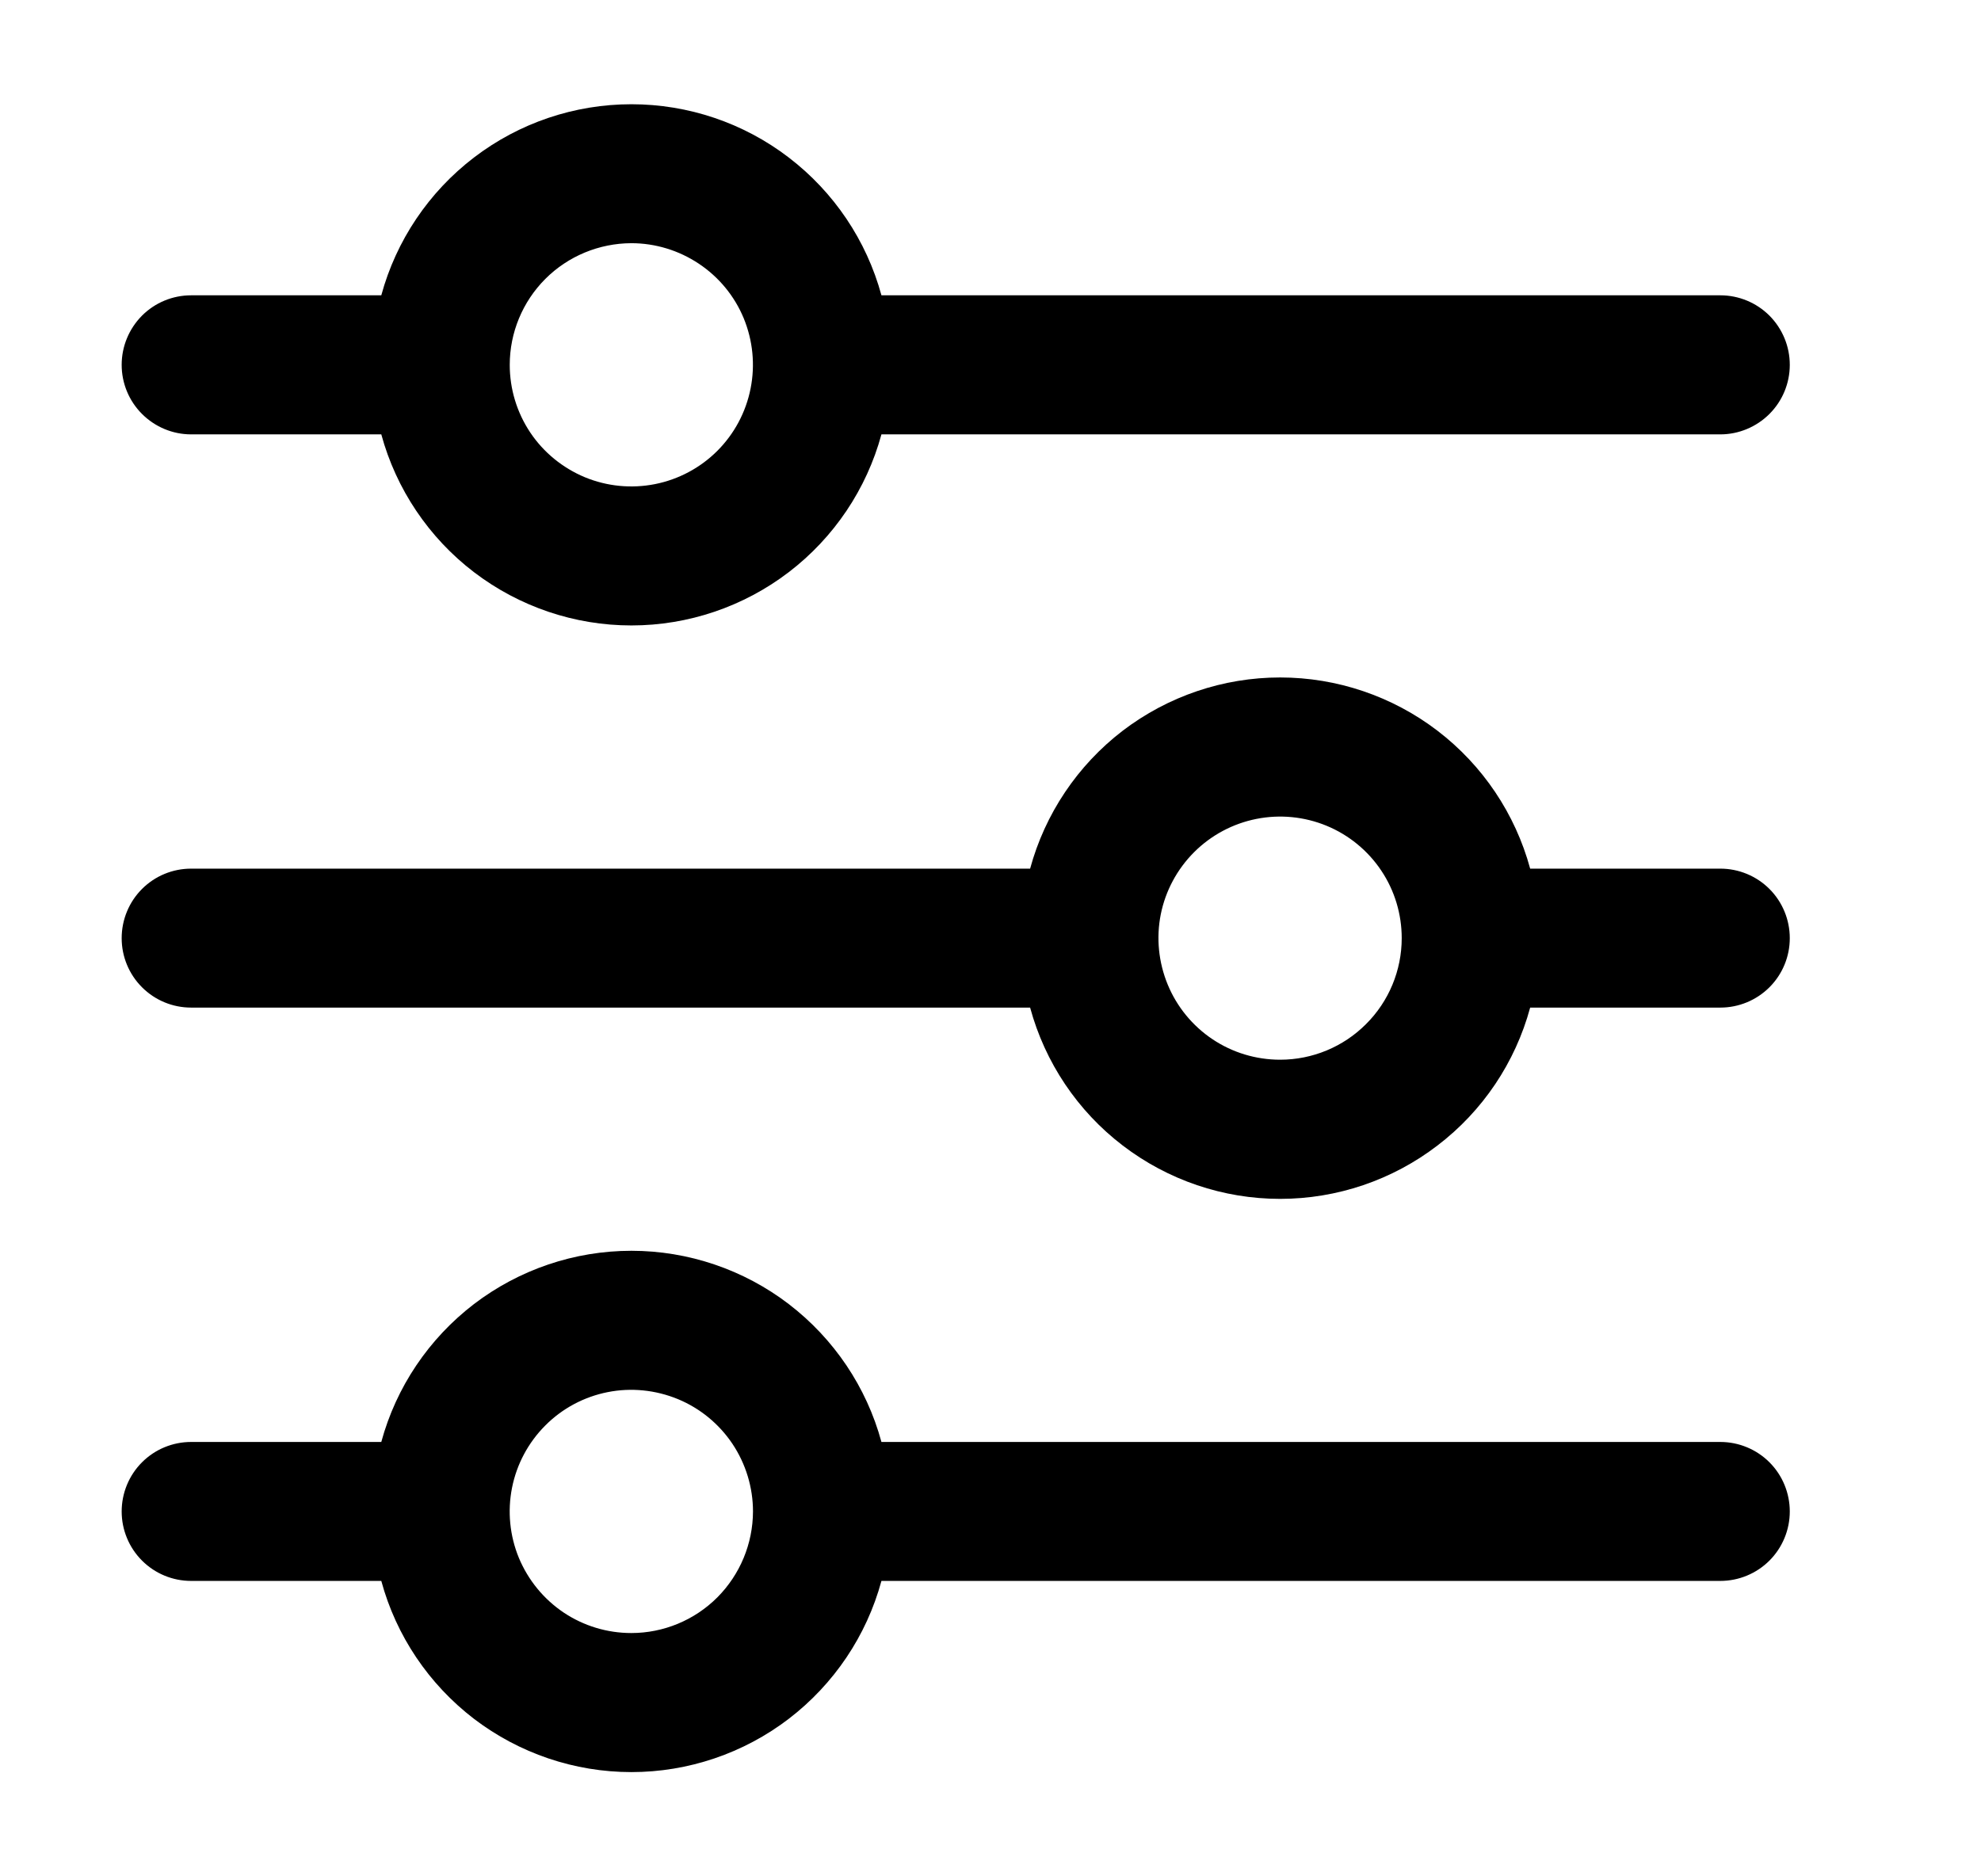 <svg width="19" height="18" viewBox="0 0 19 18" fill="none" xmlns="http://www.w3.org/2000/svg">
<path d="M1.833 4.167H3.657C3.8 4.693 4.113 5.158 4.546 5.489C4.98 5.82 5.51 6 6.056 6C6.601 6 7.132 5.82 7.565 5.489C7.998 5.158 8.311 4.693 8.454 4.167H16.5C16.676 4.167 16.846 4.096 16.971 3.971C17.096 3.846 17.166 3.677 17.166 3.5C17.166 3.323 17.096 3.154 16.971 3.028C16.846 2.903 16.676 2.833 16.5 2.833H8.454C8.311 2.307 7.998 1.842 7.565 1.511C7.132 1.179 6.601 1 6.056 1C5.51 1 4.98 1.179 4.546 1.511C4.113 1.842 3.8 2.307 3.657 2.833H1.833C1.656 2.833 1.487 2.903 1.362 3.028C1.237 3.154 1.167 3.323 1.167 3.5C1.167 3.677 1.237 3.846 1.362 3.971C1.487 4.096 1.656 4.167 1.833 4.167ZM6.055 2.333C6.286 2.333 6.511 2.402 6.703 2.53C6.895 2.658 7.045 2.84 7.133 3.053C7.221 3.267 7.244 3.501 7.199 3.727C7.154 3.954 7.043 4.162 6.88 4.325C6.717 4.488 6.509 4.599 6.283 4.644C6.056 4.689 5.822 4.666 5.609 4.578C5.396 4.489 5.213 4.34 5.085 4.148C4.957 3.956 4.889 3.731 4.889 3.5C4.889 3.191 5.012 2.894 5.231 2.675C5.449 2.457 5.746 2.334 6.055 2.333Z" fill="#000000"/>
<path d="M16.5 8.333H14.676C14.533 7.807 14.221 7.342 13.787 7.01C13.354 6.679 12.823 6.499 12.278 6.499C11.732 6.499 11.202 6.679 10.768 7.01C10.335 7.342 10.023 7.807 9.88 8.333H1.833C1.656 8.333 1.487 8.403 1.362 8.528C1.237 8.653 1.167 8.823 1.167 9C1.167 9.177 1.237 9.346 1.362 9.471C1.487 9.596 1.656 9.666 1.833 9.666H9.88C10.023 10.193 10.335 10.658 10.768 10.989C11.202 11.321 11.732 11.501 12.278 11.501C12.823 11.501 13.354 11.321 13.787 10.989C14.221 10.658 14.533 10.193 14.676 9.666H16.5C16.676 9.666 16.846 9.596 16.971 9.471C17.096 9.346 17.166 9.177 17.166 9C17.166 8.823 17.096 8.653 16.971 8.528C16.846 8.403 16.676 8.333 16.5 8.333ZM12.278 10.166C12.047 10.166 11.821 10.098 11.63 9.97C11.438 9.842 11.288 9.659 11.2 9.446C11.112 9.233 11.088 8.998 11.133 8.772C11.178 8.546 11.29 8.338 11.453 8.175C11.616 8.012 11.824 7.901 12.05 7.856C12.276 7.811 12.511 7.834 12.724 7.922C12.937 8.01 13.12 8.16 13.248 8.352C13.376 8.543 13.444 8.769 13.444 9C13.444 9.309 13.321 9.606 13.102 9.824C12.884 10.043 12.587 10.166 12.278 10.166Z" fill="#000000"/>
<path d="M16.5 13.833H8.454C8.311 13.306 7.998 12.842 7.565 12.51C7.132 12.179 6.601 11.999 6.056 11.999C5.51 11.999 4.98 12.179 4.546 12.51C4.113 12.842 3.8 13.306 3.657 13.833H1.833C1.656 13.833 1.487 13.903 1.362 14.028C1.237 14.153 1.167 14.323 1.167 14.5C1.167 14.676 1.237 14.846 1.362 14.971C1.487 15.096 1.656 15.166 1.833 15.166H3.657C3.8 15.693 4.113 16.157 4.546 16.489C4.98 16.82 5.51 17 6.056 17C6.601 17 7.132 16.82 7.565 16.489C7.998 16.157 8.311 15.693 8.454 15.166H16.5C16.676 15.166 16.846 15.096 16.971 14.971C17.096 14.846 17.166 14.676 17.166 14.5C17.166 14.323 17.096 14.153 16.971 14.028C16.846 13.903 16.676 13.833 16.5 13.833ZM6.055 15.666C5.824 15.666 5.599 15.598 5.407 15.47C5.215 15.341 5.066 15.159 4.977 14.946C4.889 14.733 4.866 14.498 4.911 14.272C4.956 14.046 5.067 13.838 5.23 13.675C5.393 13.511 5.601 13.4 5.828 13.355C6.054 13.31 6.288 13.334 6.502 13.422C6.715 13.51 6.897 13.66 7.025 13.851C7.153 14.043 7.222 14.269 7.222 14.5C7.221 14.809 7.098 15.105 6.88 15.324C6.661 15.543 6.364 15.666 6.055 15.666Z" fill="#000000"/>
</svg>
